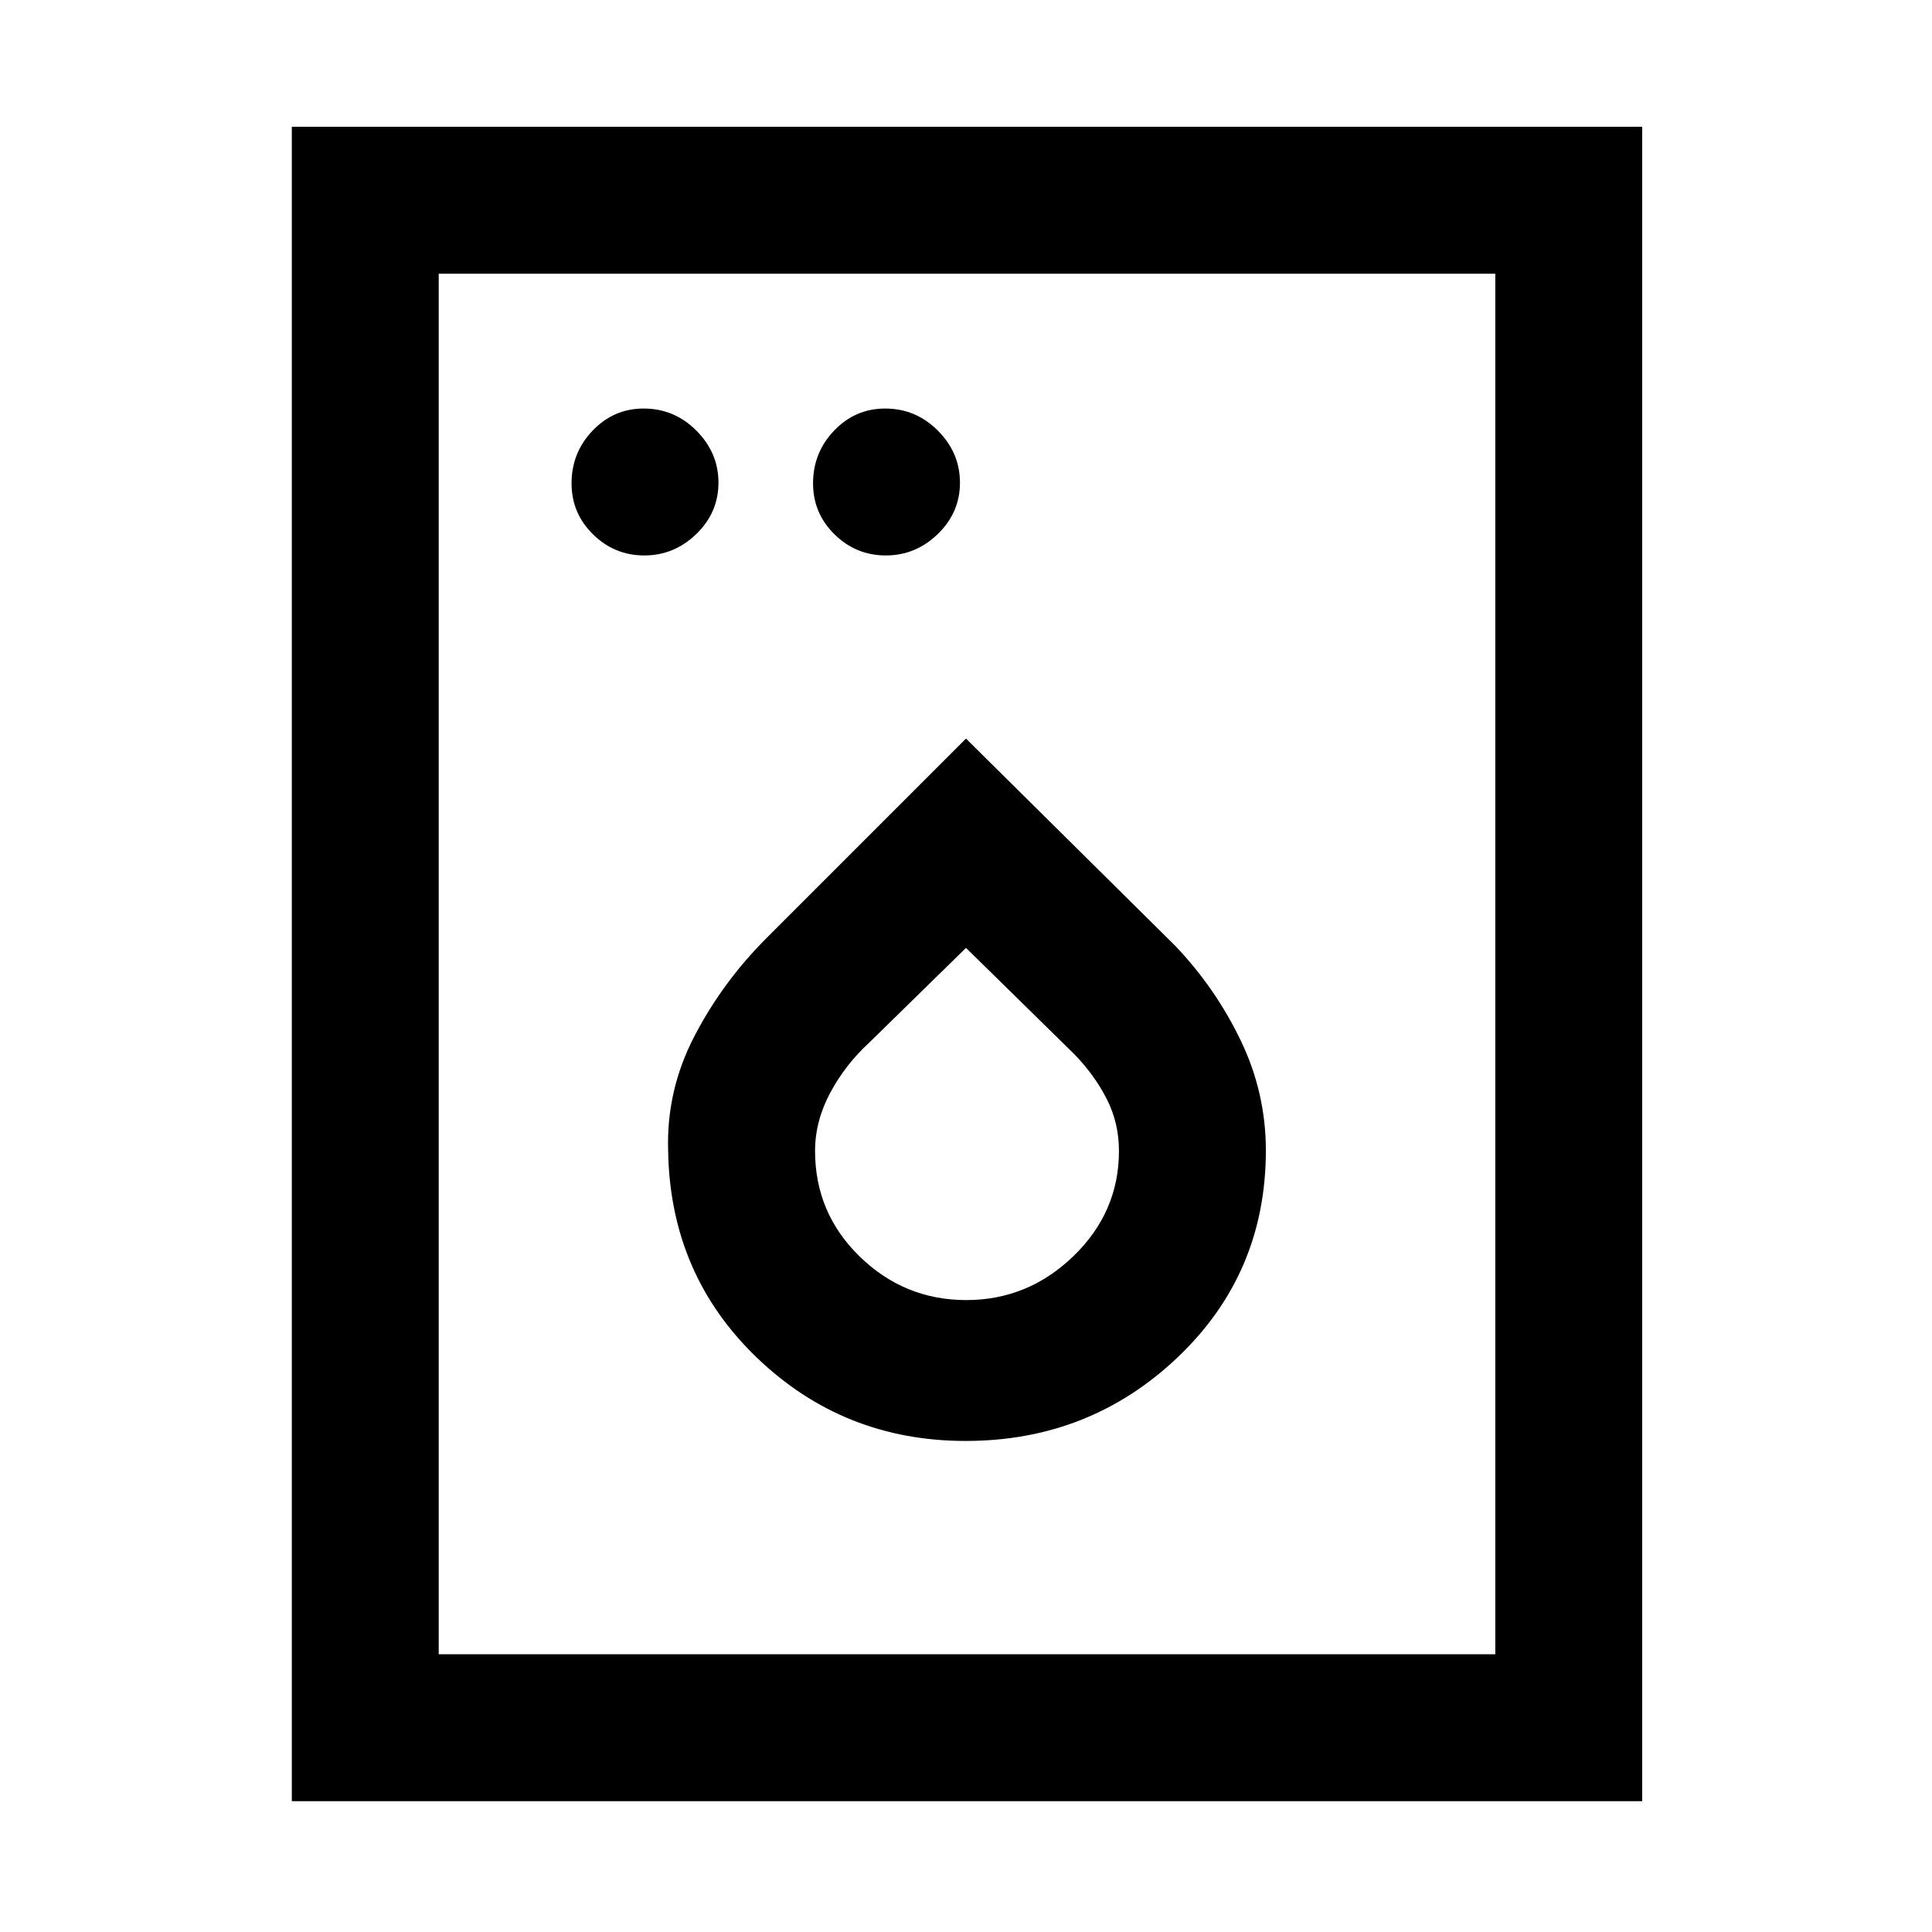 <svg xmlns="http://www.w3.org/2000/svg" height="48" viewBox="0 -960 960 960" width="48"><path d="M320.16-684Q335-684 346-694.66t11-25.5Q357-735 346.05-746t-26.23-11q-14.84 0-25.33 10.95Q284-735.1 284-719.82q0 14.85 10.66 25.33Q305.32-684 320.16-684Zm120 0Q455-684 466-694.66t11-25.5Q477-735 466.05-746t-26.23-11q-14.84 0-25.33 10.95Q404-735.1 404-719.82q0 14.85 10.66 25.33Q425.32-684 440.16-684Zm39.67 440q61.68 0 105.43-41.64Q629-327.28 629-388.41 629-417 616.5-443 604-469 584-490L480-593l-99.18 99.18Q359-472 345-445.02q-14 26.97-13 57.02 1.04 61.26 44.1 102.63Q419.15-244 479.83-244Zm.29-70q-30.7 0-52.91-21.61Q405-357.23 405-388.1q0-14.76 7.5-28.83Q420-431 432-442l48-47 54 53q9.91 10.26 15.96 22.13Q556-402 556-388.1q0 30.37-22.59 52.24Q510.82-314 480.12-314ZM145-65v-832h671v832H145Zm73-73h525v-686H218v686Zm0 0v-686 686Z"/></svg>